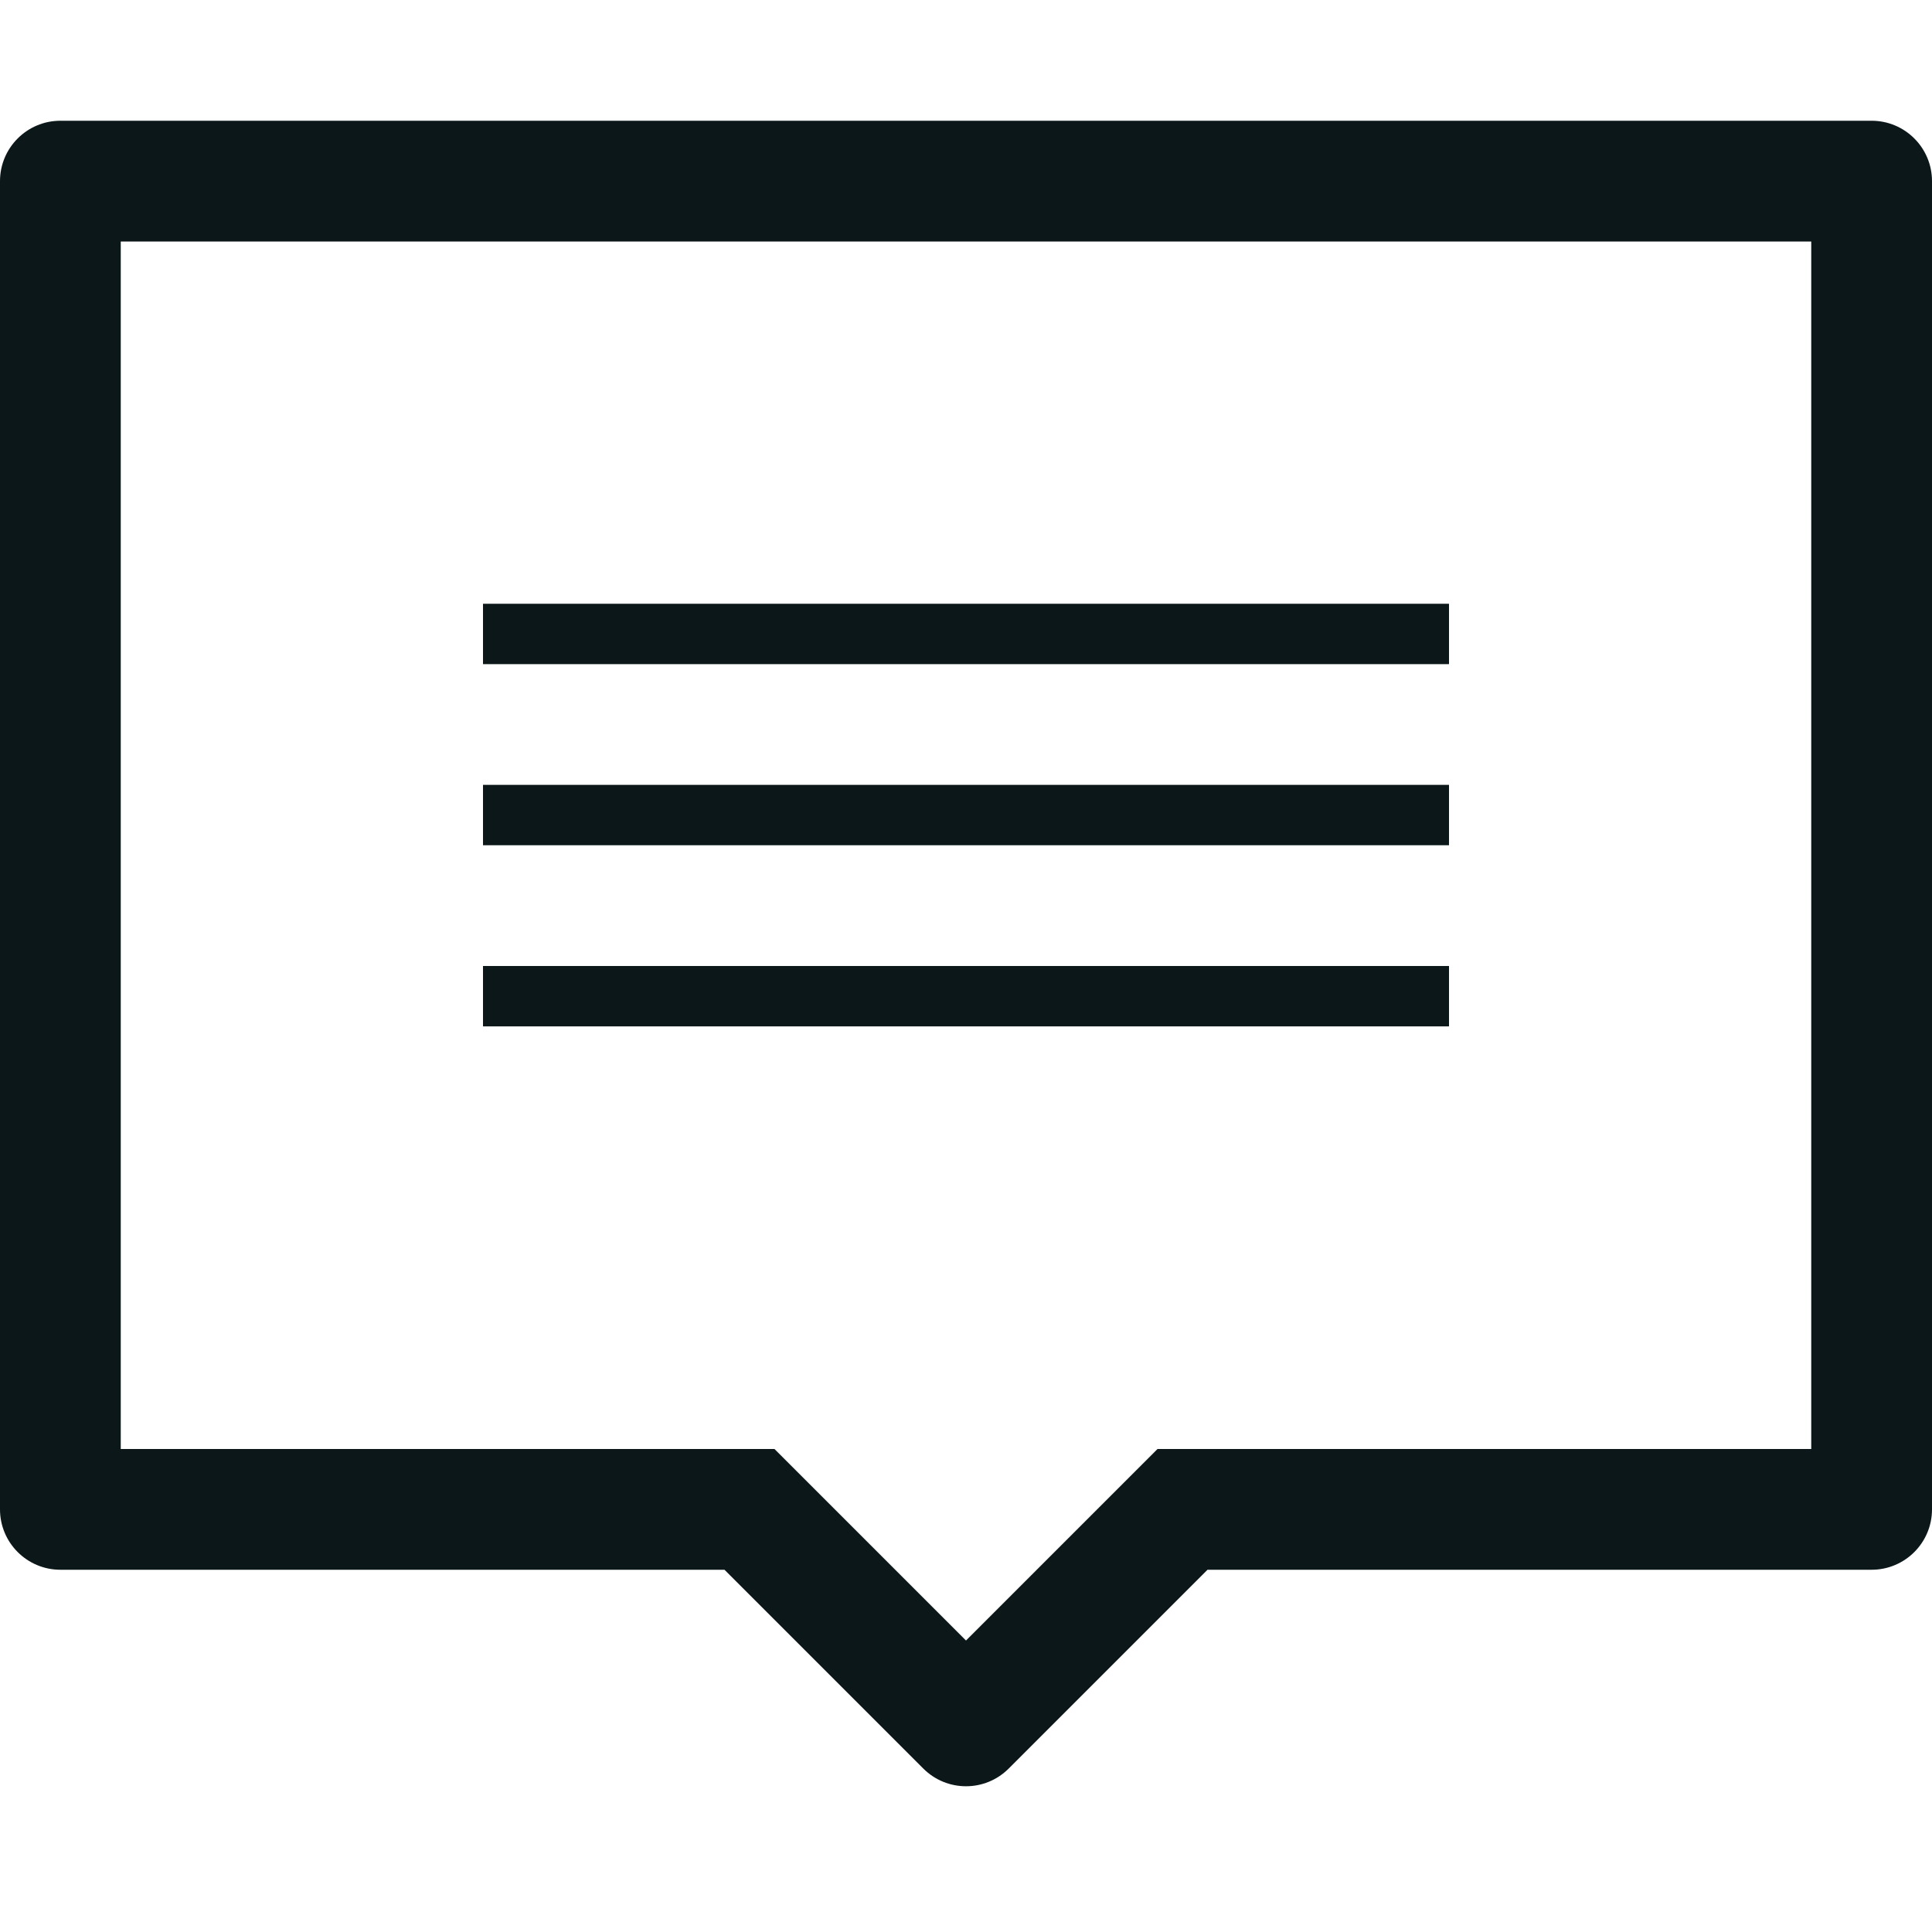 <?xml version="1.0" encoding="UTF-8"?>
<!-- Generator: Adobe Illustrator 18.0.0, SVG Export Plug-In . SVG Version: 6.00 Build 0)  -->
<!DOCTYPE svg PUBLIC "-//W3C//DTD SVG 1.1//EN" "http://www.w3.org/Graphics/SVG/1.1/DTD/svg11.dtd">
<svg xmlns="http://www.w3.org/2000/svg" xmlns:xlink="http://www.w3.org/1999/xlink" xmlns:dc="http://purl.org/dc/elements/1.1/" xmlns:cc="http://creativecommons.org/ns#" xmlns:rdf="http://www.w3.org/1999/02/22-rdf-syntax-ns#" version="1.1" id="DESIGNS" x="0px" y="0px" width="32px" height="32px" viewBox="0 0 32 32" style="enable-background:new 0 0 32 32;" xml:space="preserve">
<title property="dc:title">to speak</title><desc property="dc:description">An icon for "speak" from the Blueprint series on to [icon]. Downloaded from http://www.toicon.com/icons/blueprint_speak by 70.94.244.12 on 2015-08-08. Licensed CC-BY, see http://toicon.com/license/ for details.</desc><path style="fill:#0B1719;" d="M24,11H8v-1h16V11z M24,13H8v1h16V13z M24,16H8v1h16V16z M32,3v22c0,0.552-0.448,1-1,1H20  l-3.293,3.293c-0.195,0.195-0.451,0.293-0.707,0.293s-0.512-0.098-0.707-0.293L12,26H1c-0.552,0-1-0.448-1-1V3c0-0.552,0.448-1,1-1  h30C31.552,2,32,2.448,32,3z M30,4H2v20h10.828L16,27.172L19.172,24H30V4z"/>
</svg>
